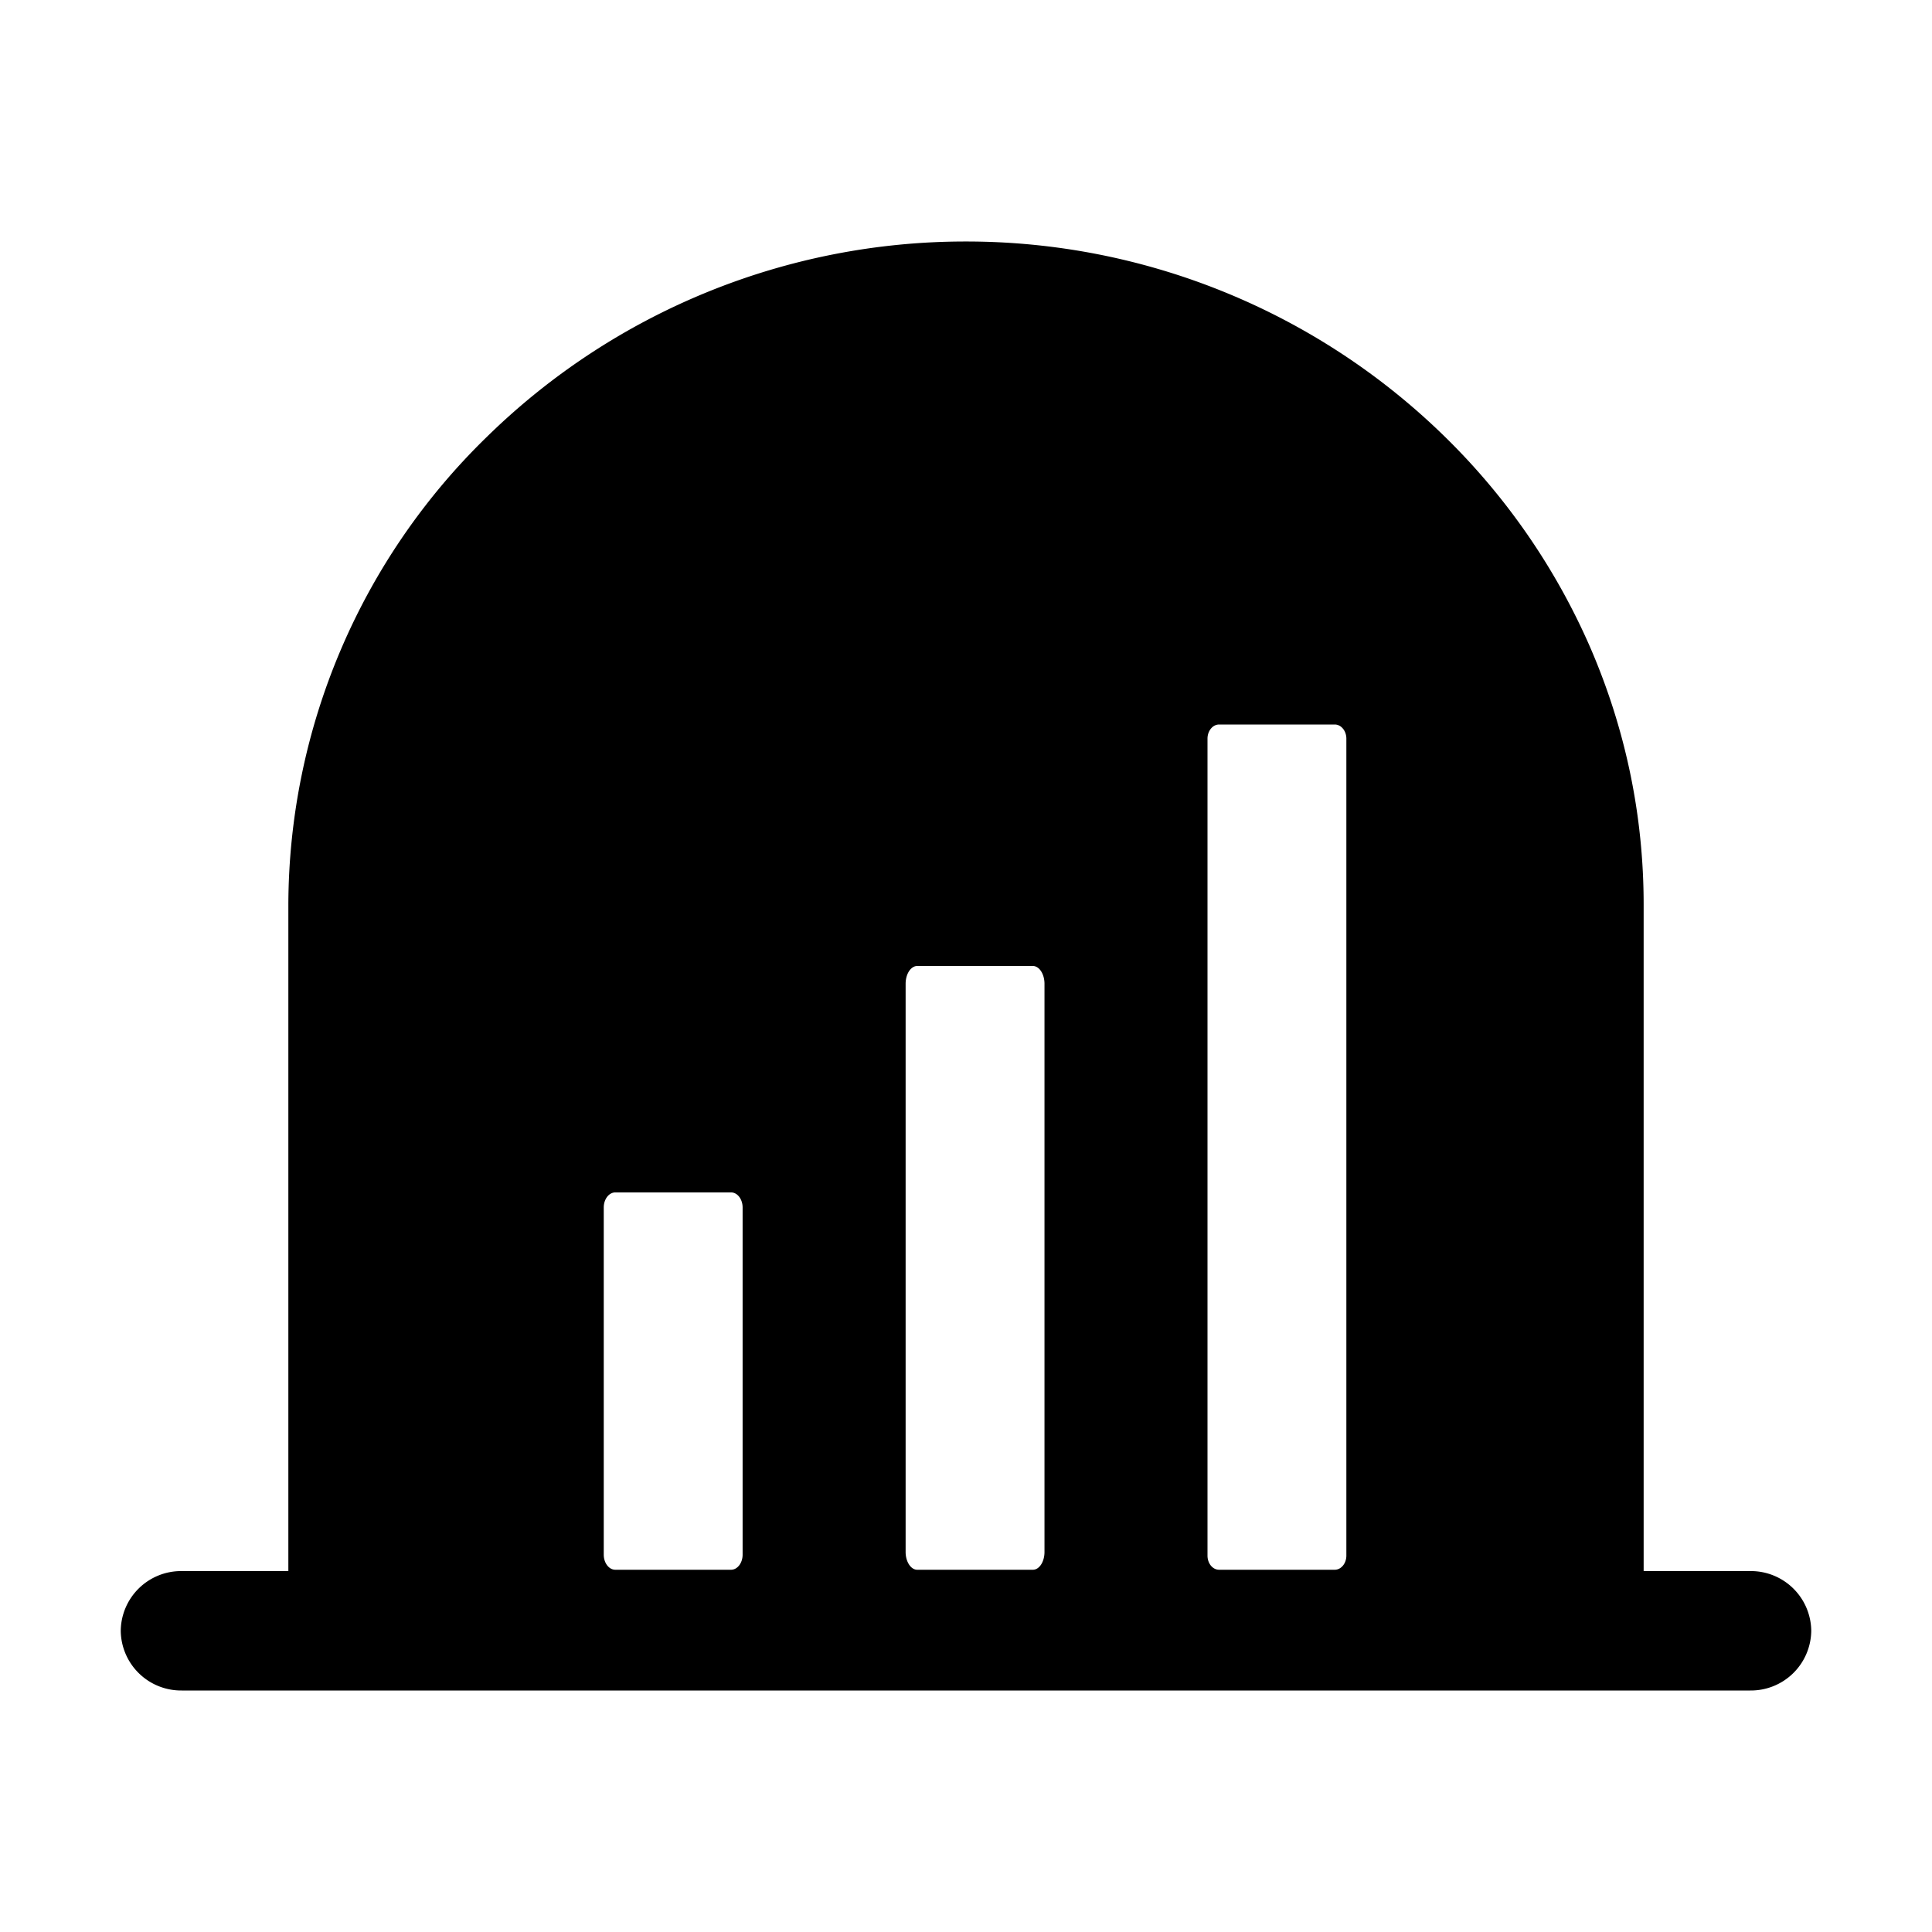 <?xml version="1.0" standalone="no"?><!DOCTYPE svg PUBLIC "-//W3C//DTD SVG 1.1//EN" "http://www.w3.org/Graphics/SVG/1.1/DTD/svg11.dtd"><svg class="icon" width="200px" height="200.00px" viewBox="0 0 1024 1024" version="1.1" xmlns="http://www.w3.org/2000/svg"><path fill="#000000" d="M512 128a362.624 362.624 0 0 1 253.568 103.232 353.92 353.92 0 0 1 77.184 111.68c18.816 43.392 28.416 89.344 28.416 136.576v353.216h56.512a32 32 0 0 1 32.32 31.616 32 32 0 0 1-32.32 31.68H96.32A32 32 0 0 1 64 864.32a32 32 0 0 1 32.32-31.616h56.512V479.36a347.136 347.136 0 0 1 105.536-248.128A362.368 362.368 0 0 1 512 128z m195.456 256h-61.312c-3.392 0-6.144 3.392-6.144 7.488v433.024c0 4.16 2.752 7.488 6.144 7.488h61.312c3.392 0 6.144-3.392 6.144-7.488V391.488c0-4.096-2.752-7.488-6.144-7.488z m-160 128h-61.312c-3.392 0-6.144 4.224-6.144 9.408v301.184c0 5.12 2.752 9.408 6.144 9.408h61.312c3.392 0 6.144-4.224 6.144-9.408V521.408c0-5.12-2.752-9.408-6.144-9.408z m-160 120h-61.312C322.752 632 320 635.584 320 640v184c0 4.416 2.752 8 6.144 8h61.312c3.392 0 6.144-3.584 6.144-8V640c0-4.416-2.752-8-6.144-8z" /></svg>